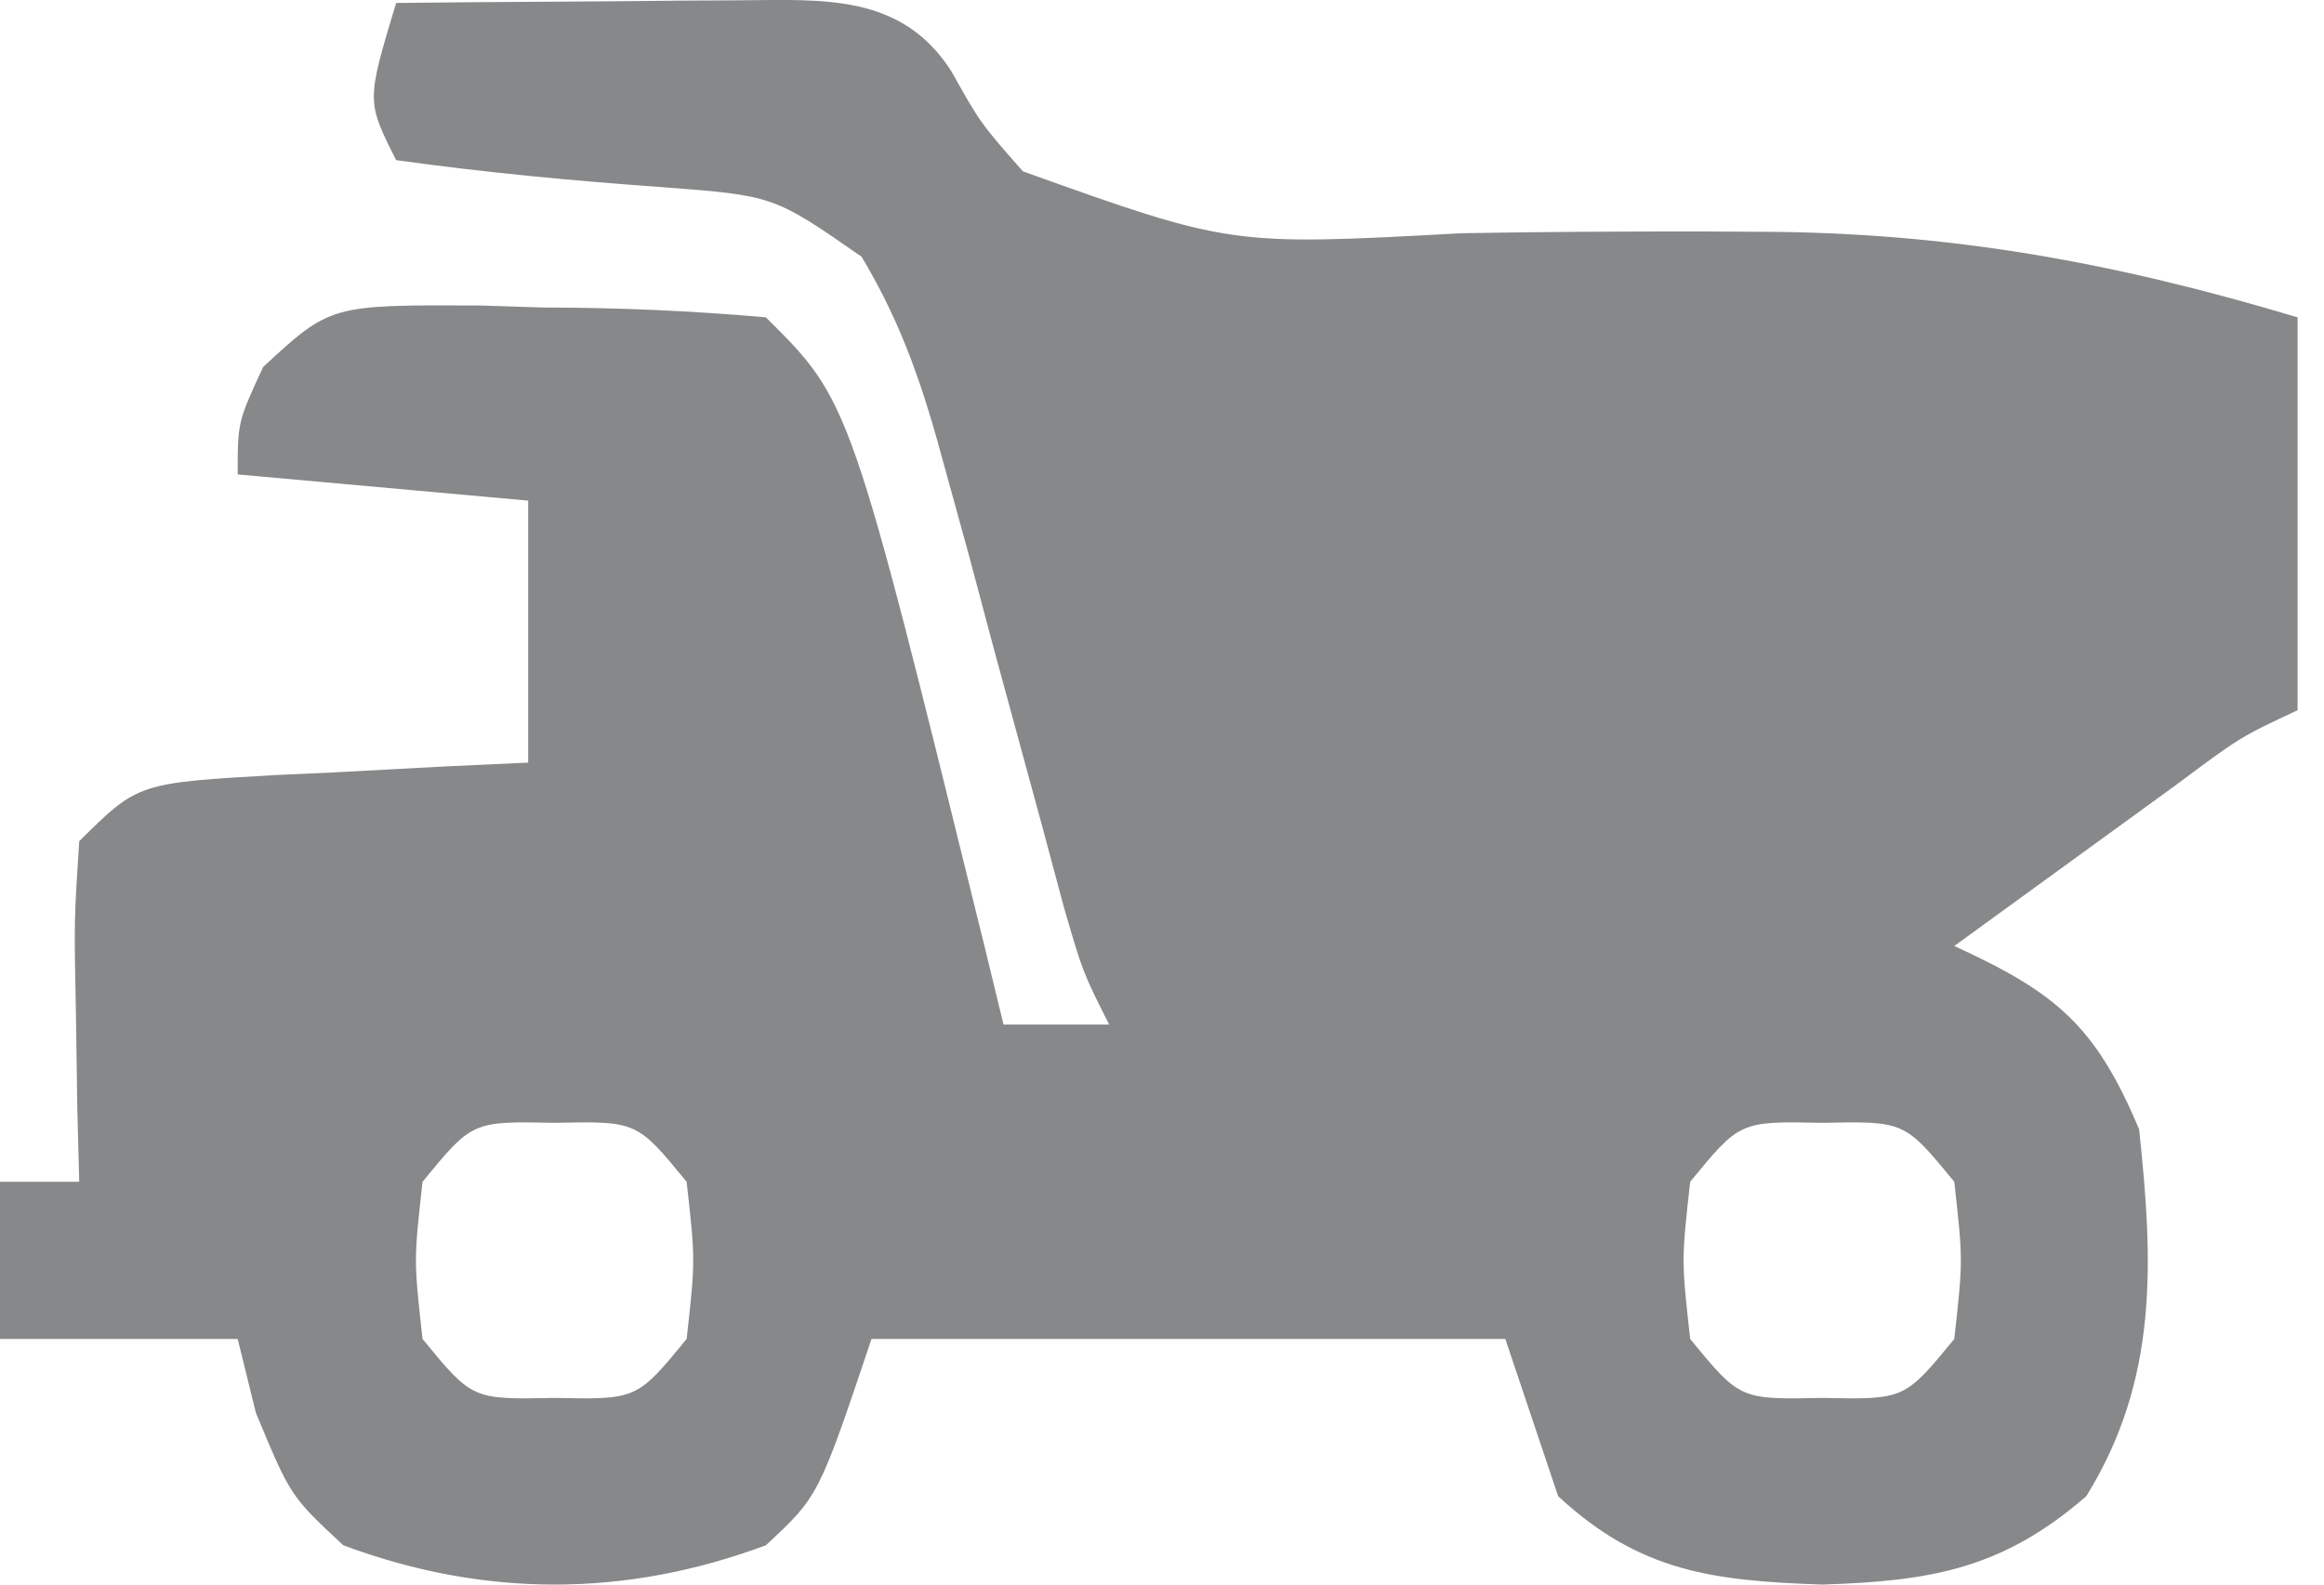 <svg width="22" height="15" viewBox="0 0 22 15" fill="none" xmlns="http://www.w3.org/2000/svg">
<path d="M6.997 0.003C6.713 0.005 6.713 0.005 6.423 0.006C6.129 0.009 6.129 0.009 5.828 0.012C5.629 0.013 5.429 0.014 5.224 0.016C4.733 0.018 4.241 0.023 3.75 0.028C3.469 0.958 3.469 0.958 3.75 1.516C4.592 1.633 5.427 1.712 6.274 1.772C7.324 1.852 7.324 1.852 8.156 2.43C8.552 3.091 8.747 3.696 8.947 4.439C9.023 4.713 9.098 4.988 9.176 5.27C9.252 5.555 9.328 5.841 9.406 6.134C9.56 6.701 9.714 7.267 9.869 7.833C9.936 8.084 10.004 8.335 10.073 8.594C10.25 9.203 10.25 9.203 10.5 9.699C10.17 9.699 9.84 9.699 9.5 9.699C9.437 9.439 9.373 9.178 9.308 8.91C8.049 3.796 8.049 3.796 7.25 3.004C6.535 2.941 5.855 2.912 5.141 2.911C4.849 2.901 4.849 2.901 4.552 2.892C3.128 2.885 3.128 2.885 2.491 3.474C2.25 3.995 2.25 3.995 2.25 4.491C3.158 4.573 4.065 4.655 5 4.739C5 5.558 5 6.376 5 7.219C4.735 7.231 4.47 7.244 4.197 7.256C3.85 7.275 3.503 7.293 3.156 7.312C2.982 7.32 2.807 7.328 2.627 7.336C1.307 7.411 1.307 7.411 0.75 7.963C0.701 8.717 0.701 8.717 0.719 9.606C0.723 9.901 0.728 10.196 0.732 10.499C0.738 10.726 0.744 10.953 0.75 11.187C0.503 11.187 0.255 11.187 0 11.187C0 11.678 0 12.169 0 12.675C0.743 12.675 1.485 12.675 2.25 12.675C2.307 12.905 2.363 13.135 2.422 13.373C2.75 14.163 2.75 14.163 3.25 14.628C4.582 15.124 5.918 15.124 7.25 14.628C7.75 14.163 7.75 14.163 8.25 12.675C10.23 12.675 12.21 12.675 14.25 12.675C14.415 13.166 14.58 13.657 14.75 14.163C15.525 14.883 16.224 14.964 17.25 15C18.276 14.967 18.954 14.854 19.75 14.163C20.434 13.057 20.384 11.951 20.25 10.691C19.834 9.7 19.456 9.394 18.5 8.955C18.948 8.629 19.396 8.304 19.844 7.979C20.093 7.798 20.343 7.616 20.6 7.43C21.207 6.977 21.207 6.977 21.75 6.723C21.75 5.496 21.75 4.268 21.75 3.004C20.015 2.484 18.451 2.198 16.65 2.194C16.468 2.193 16.285 2.192 16.098 2.191C15.341 2.191 14.586 2.194 13.83 2.208C11.653 2.327 11.653 2.327 9.683 1.622C9.281 1.165 9.281 1.165 9.005 0.673C8.534 -0.061 7.794 -0.003 6.997 0.003ZM18.5 11.187C18.583 11.931 18.583 11.931 18.5 12.675C18.029 13.249 18.029 13.249 17.25 13.233C16.471 13.249 16.471 13.249 16 12.675C15.917 11.931 15.917 11.931 16 11.187C16.471 10.613 16.471 10.613 17.25 10.629C18.029 10.613 18.029 10.613 18.5 11.187ZM6.5 11.187C6.583 11.931 6.583 11.931 6.5 12.675C6.029 13.249 6.029 13.249 5.25 13.233C4.471 13.249 4.471 13.249 4 12.675C3.917 11.931 3.917 11.931 4 11.187C4.471 10.613 4.471 10.613 5.25 10.629C6.029 10.613 6.029 10.613 6.5 11.187Z" fill="#868889"/>
</svg>
